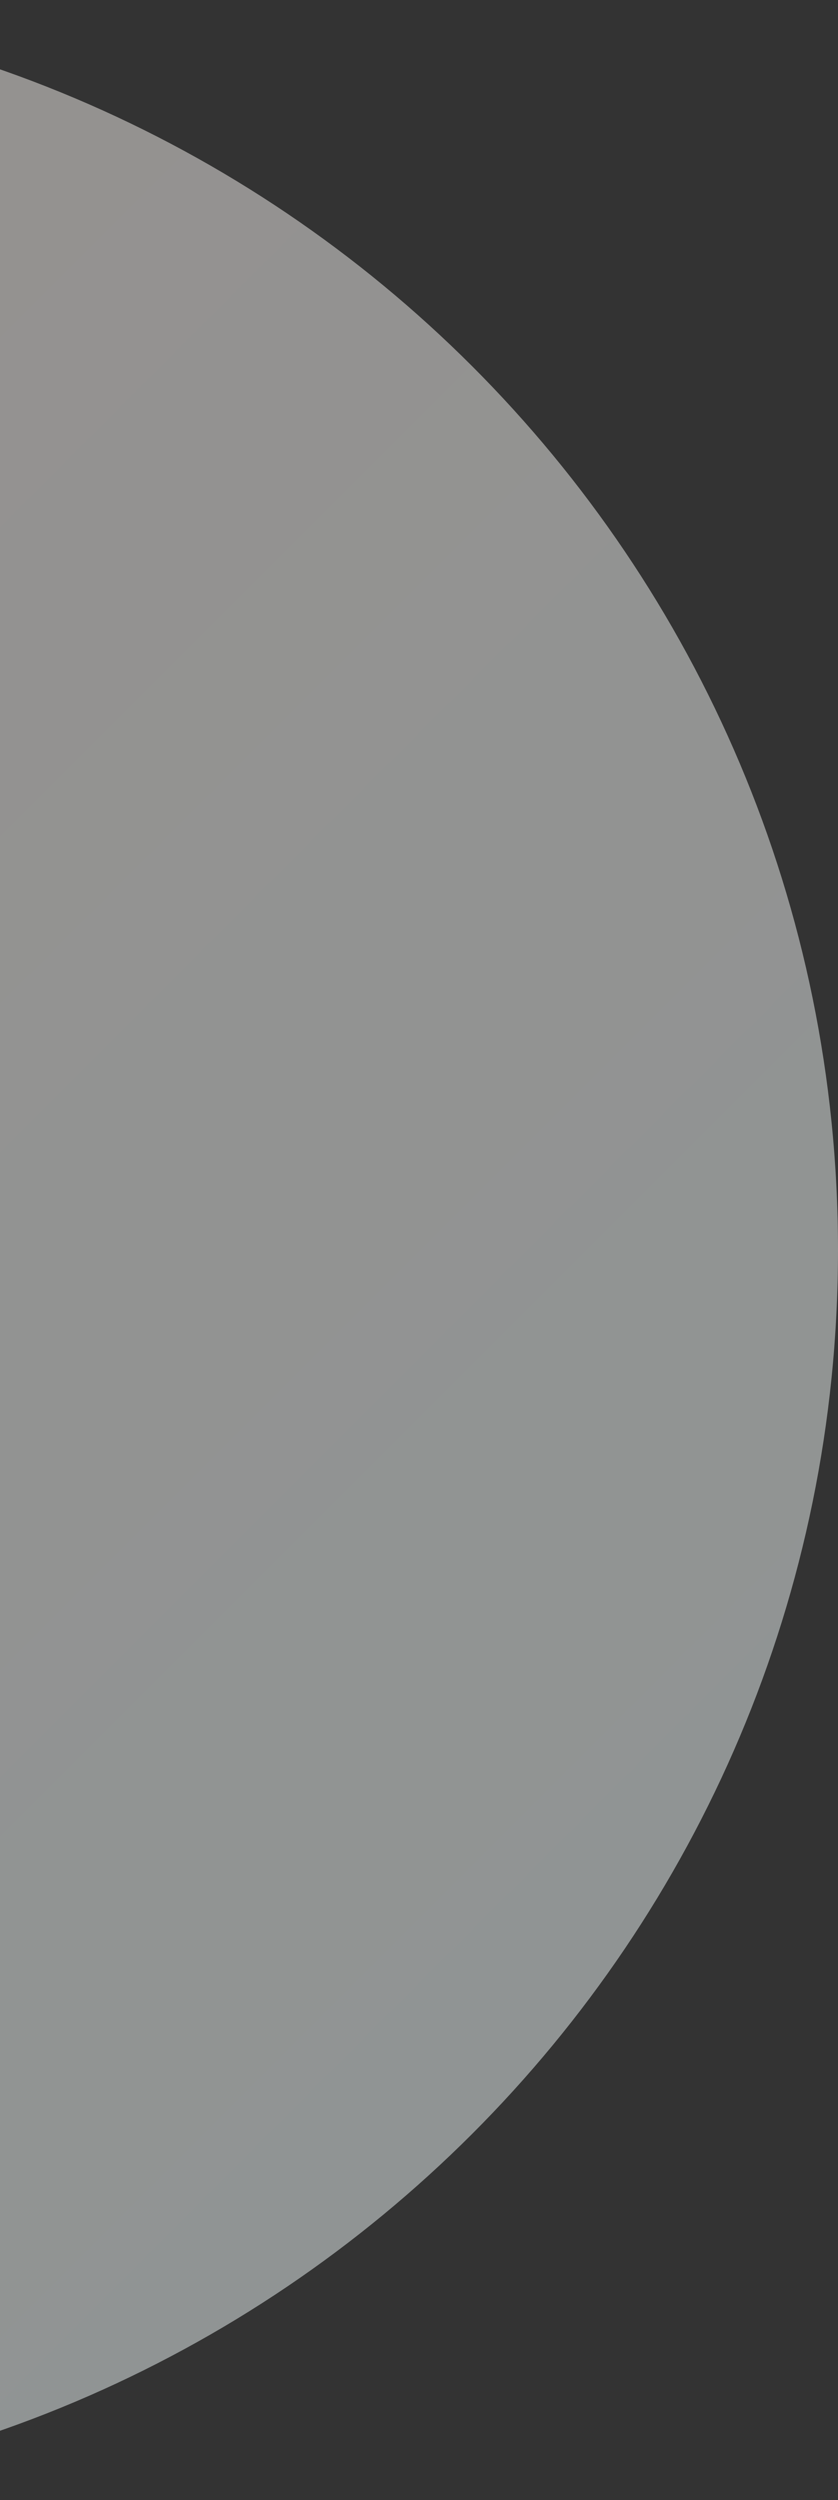 <svg width="219" height="653" viewBox="0 0 219 653" fill="none" xmlns="http://www.w3.org/2000/svg">
<rect x="0" y="0" width="219" height="653" fill="#333333" stroke="none"/>
<path opacity="0.5" d="M-107.5 653C72.821 653 219 506.821 219 326.5C219 146.179 72.821 0 -107.5 0C-287.821 0 -434 146.179 -434 326.5C-434 506.821 -287.821 653 -107.5 653Z" fill="url(#paint0_linear_4266_10874)"/>
<defs>
<linearGradient id="paint0_linear_4266_10874" x1="-760.5" y1="326.5" x2="-107.5" y2="979.5" gradientUnits="userSpaceOnUse">
<stop stop-color="#FCEEE9"/>
<stop offset="1" stop-color="#ECF8F8"/>
</linearGradient>
</defs>
</svg>
